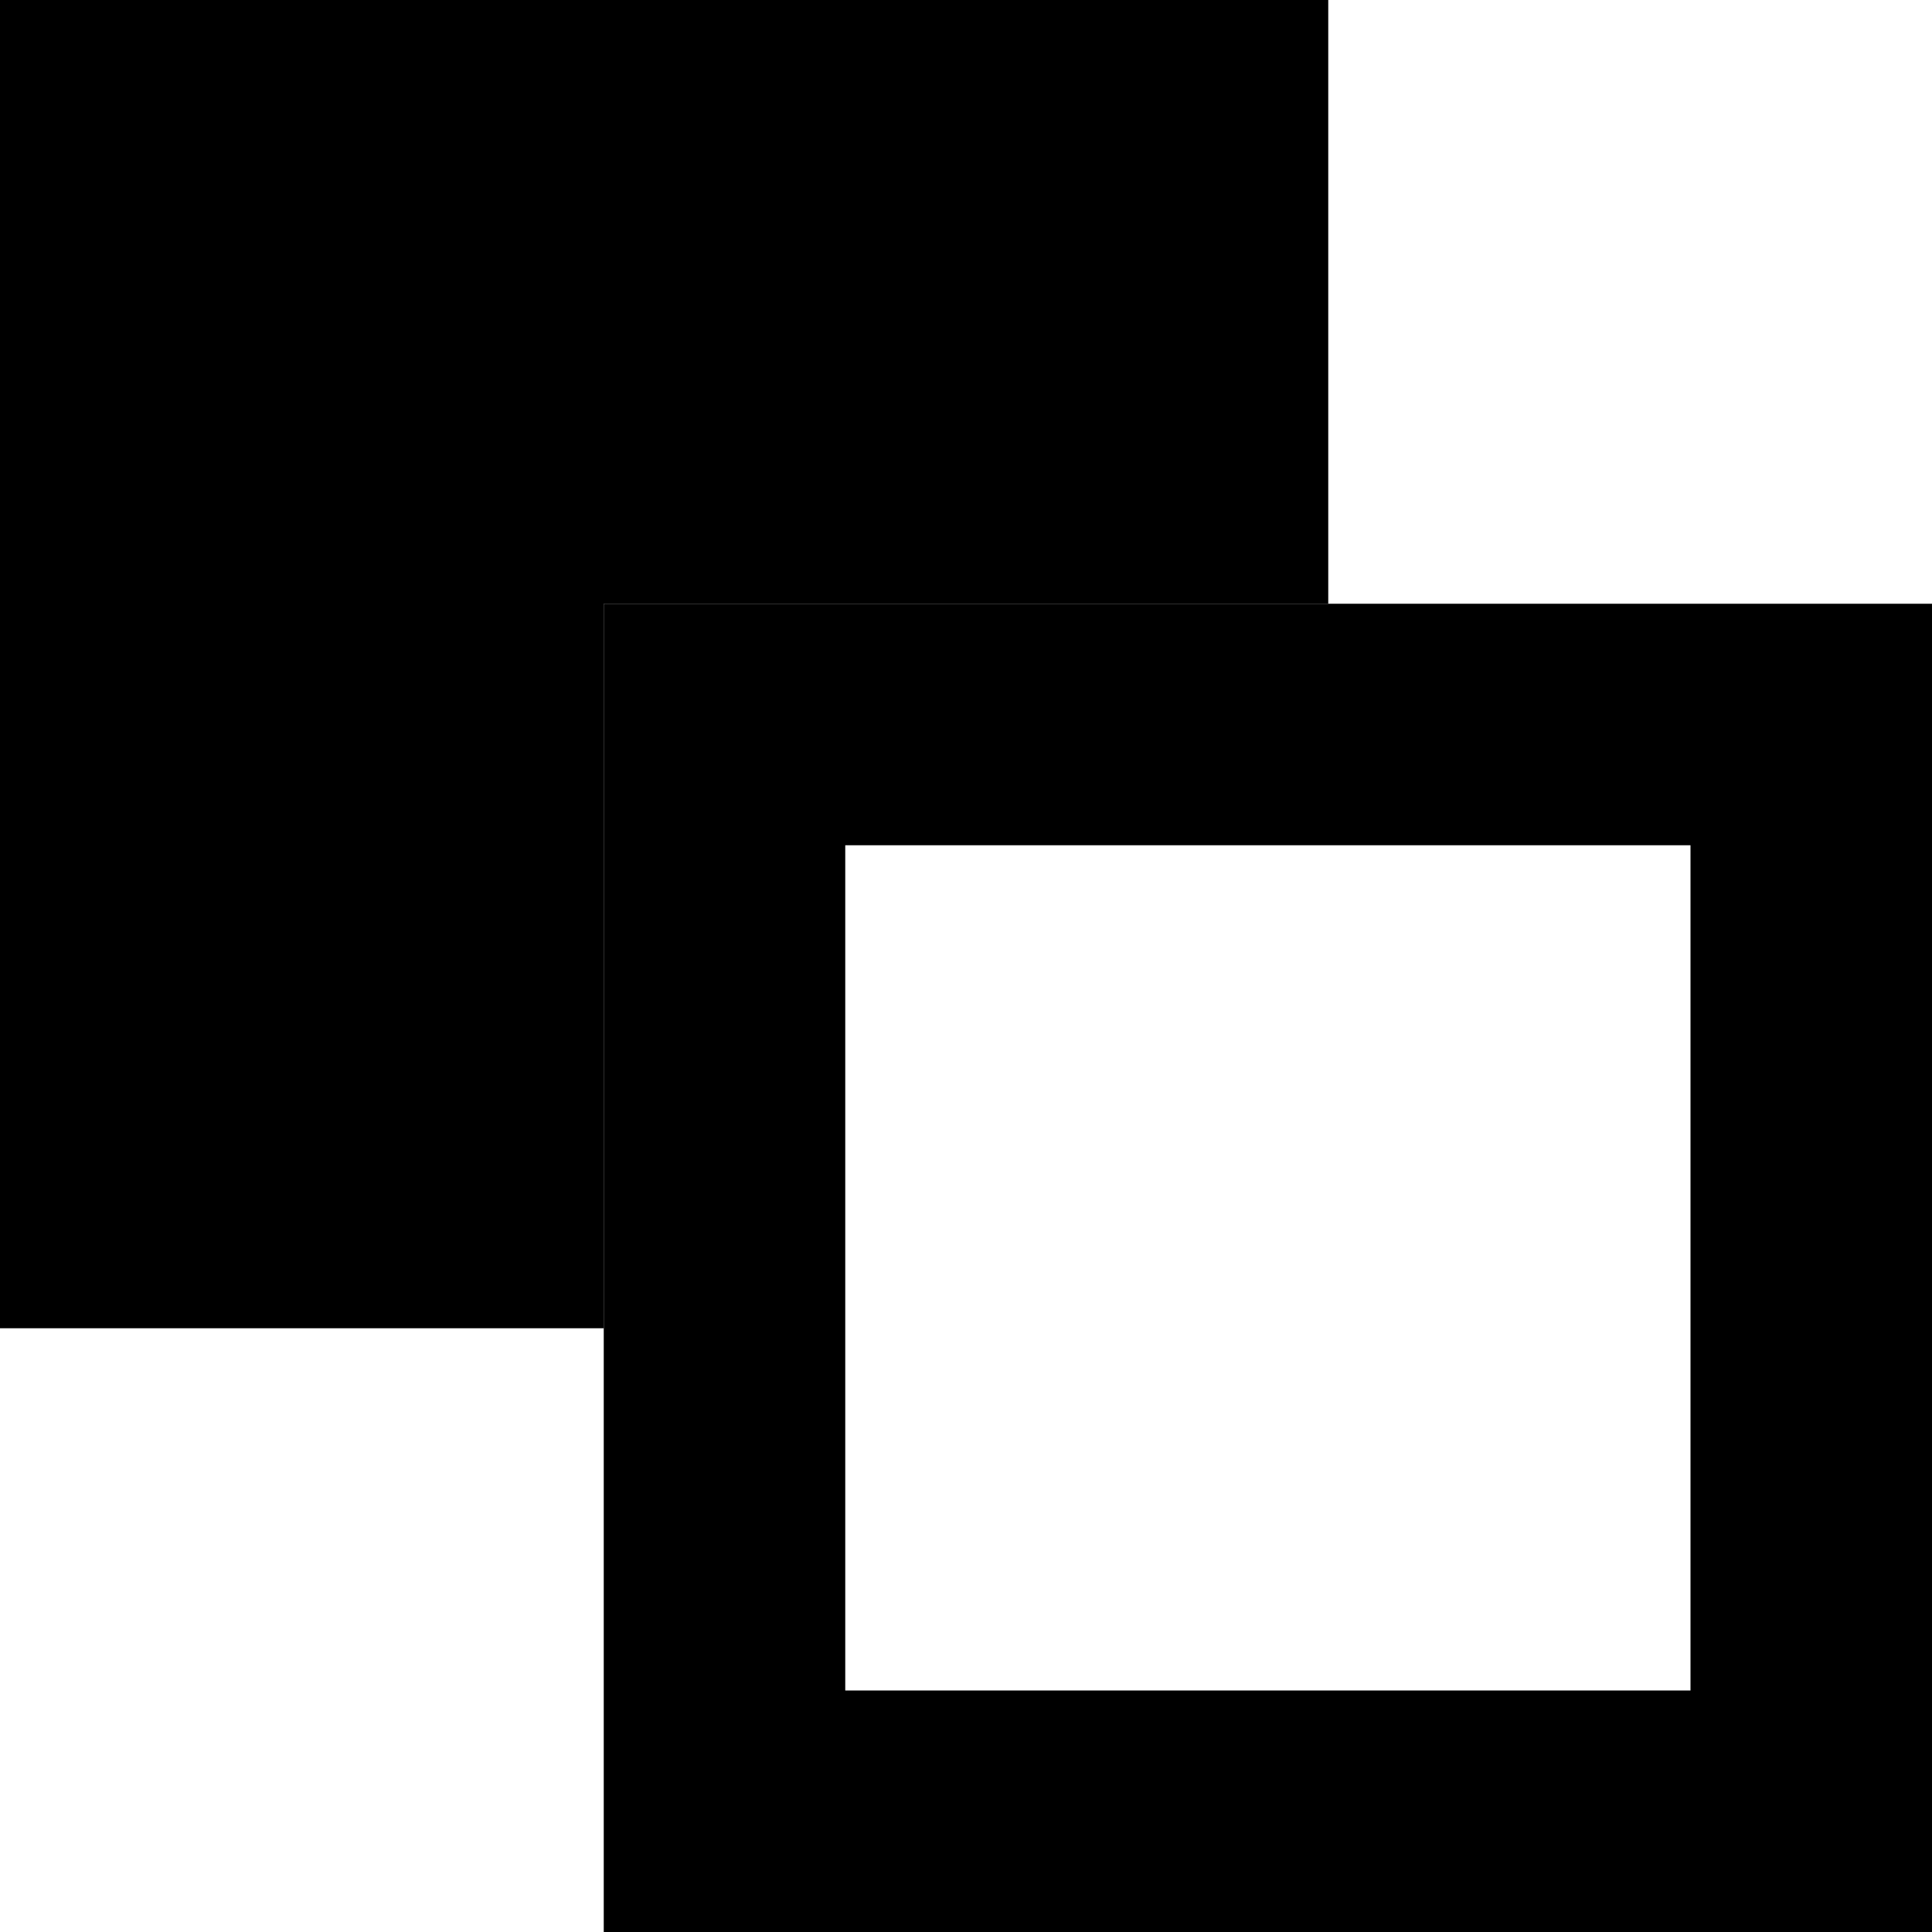 <svg xmlns="http://www.w3.org/2000/svg" width="24" height="24" viewBox="0 0 512 512">
    <path class="pr-icon-duotone-secondary" d="M160 160l192 0 160 0 0 352-352 0 0-160 0-192zm64 64l0 224 224 0 0-224-224 0z"/>
    <path class="pr-icon-duotone-primary" d="M352 0L0 0 0 352l160 0 0-192 192 0L352 0z"/>
</svg>